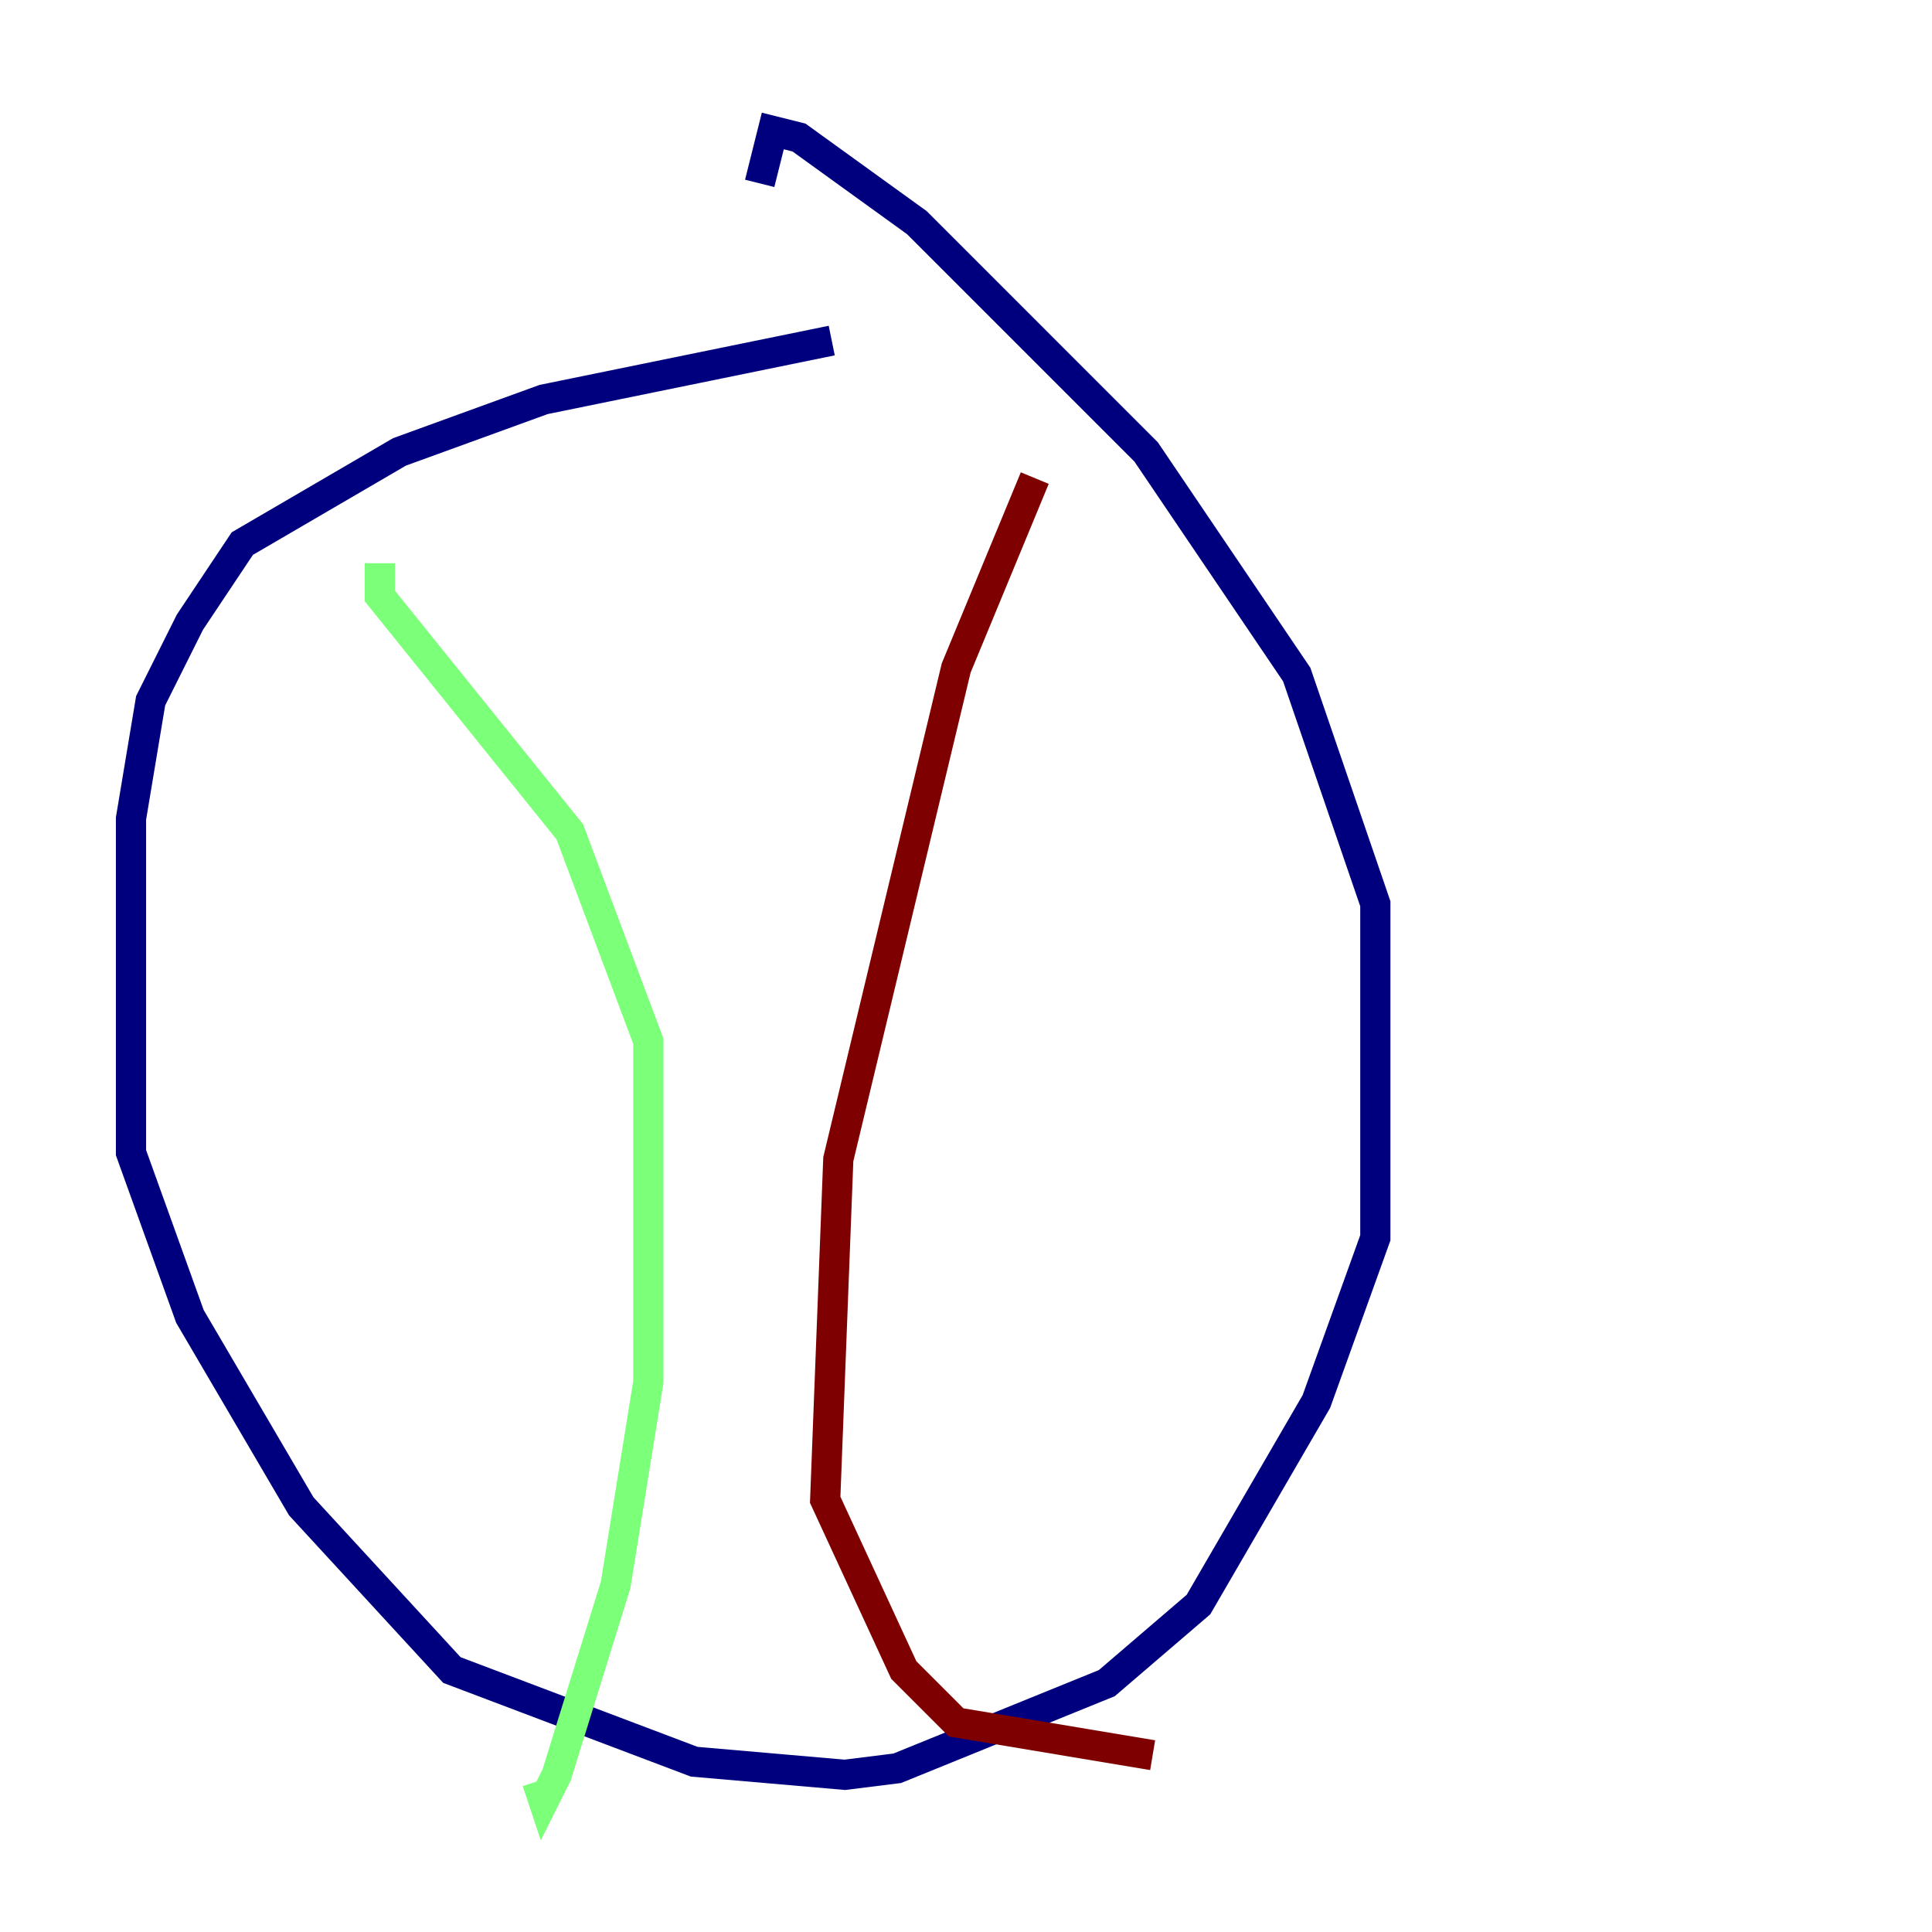 <?xml version="1.0" encoding="utf-8" ?>
<svg baseProfile="tiny" height="128" version="1.2" viewBox="0,0,128,128" width="128" xmlns="http://www.w3.org/2000/svg" xmlns:ev="http://www.w3.org/2001/xml-events" xmlns:xlink="http://www.w3.org/1999/xlink"><defs /><polyline fill="none" points="55.105,22.563 36.014,26.468 26.468,29.939 16.054,36.014 12.583,41.22 9.98,46.427 8.678,54.237 8.678,76.366 12.583,87.214 19.959,99.797 29.939,110.644 45.993,116.719 55.973,117.586 59.444,117.153 73.329,111.512 79.403,106.305 87.214,92.854 91.119,82.007 91.119,59.878 85.912,44.691 75.932,29.939 60.746,14.752 52.936,9.112 51.2,8.678 50.332,12.149" stroke="#00007f" stroke-width="2" /><polyline fill="none" points="25.166,37.315 25.166,39.485 37.749,55.105 42.956,68.99 42.956,91.552 40.786,105.003 36.881,117.586 36.014,119.322 35.58,118.02" stroke="#7cff79" stroke-width="2" /><polyline fill="none" points="68.556,31.675 63.349,44.258 55.539,76.8 54.671,99.363 59.878,110.644 63.349,114.115 76.366,116.285" stroke="#7f0000" stroke-width="2" /></svg>